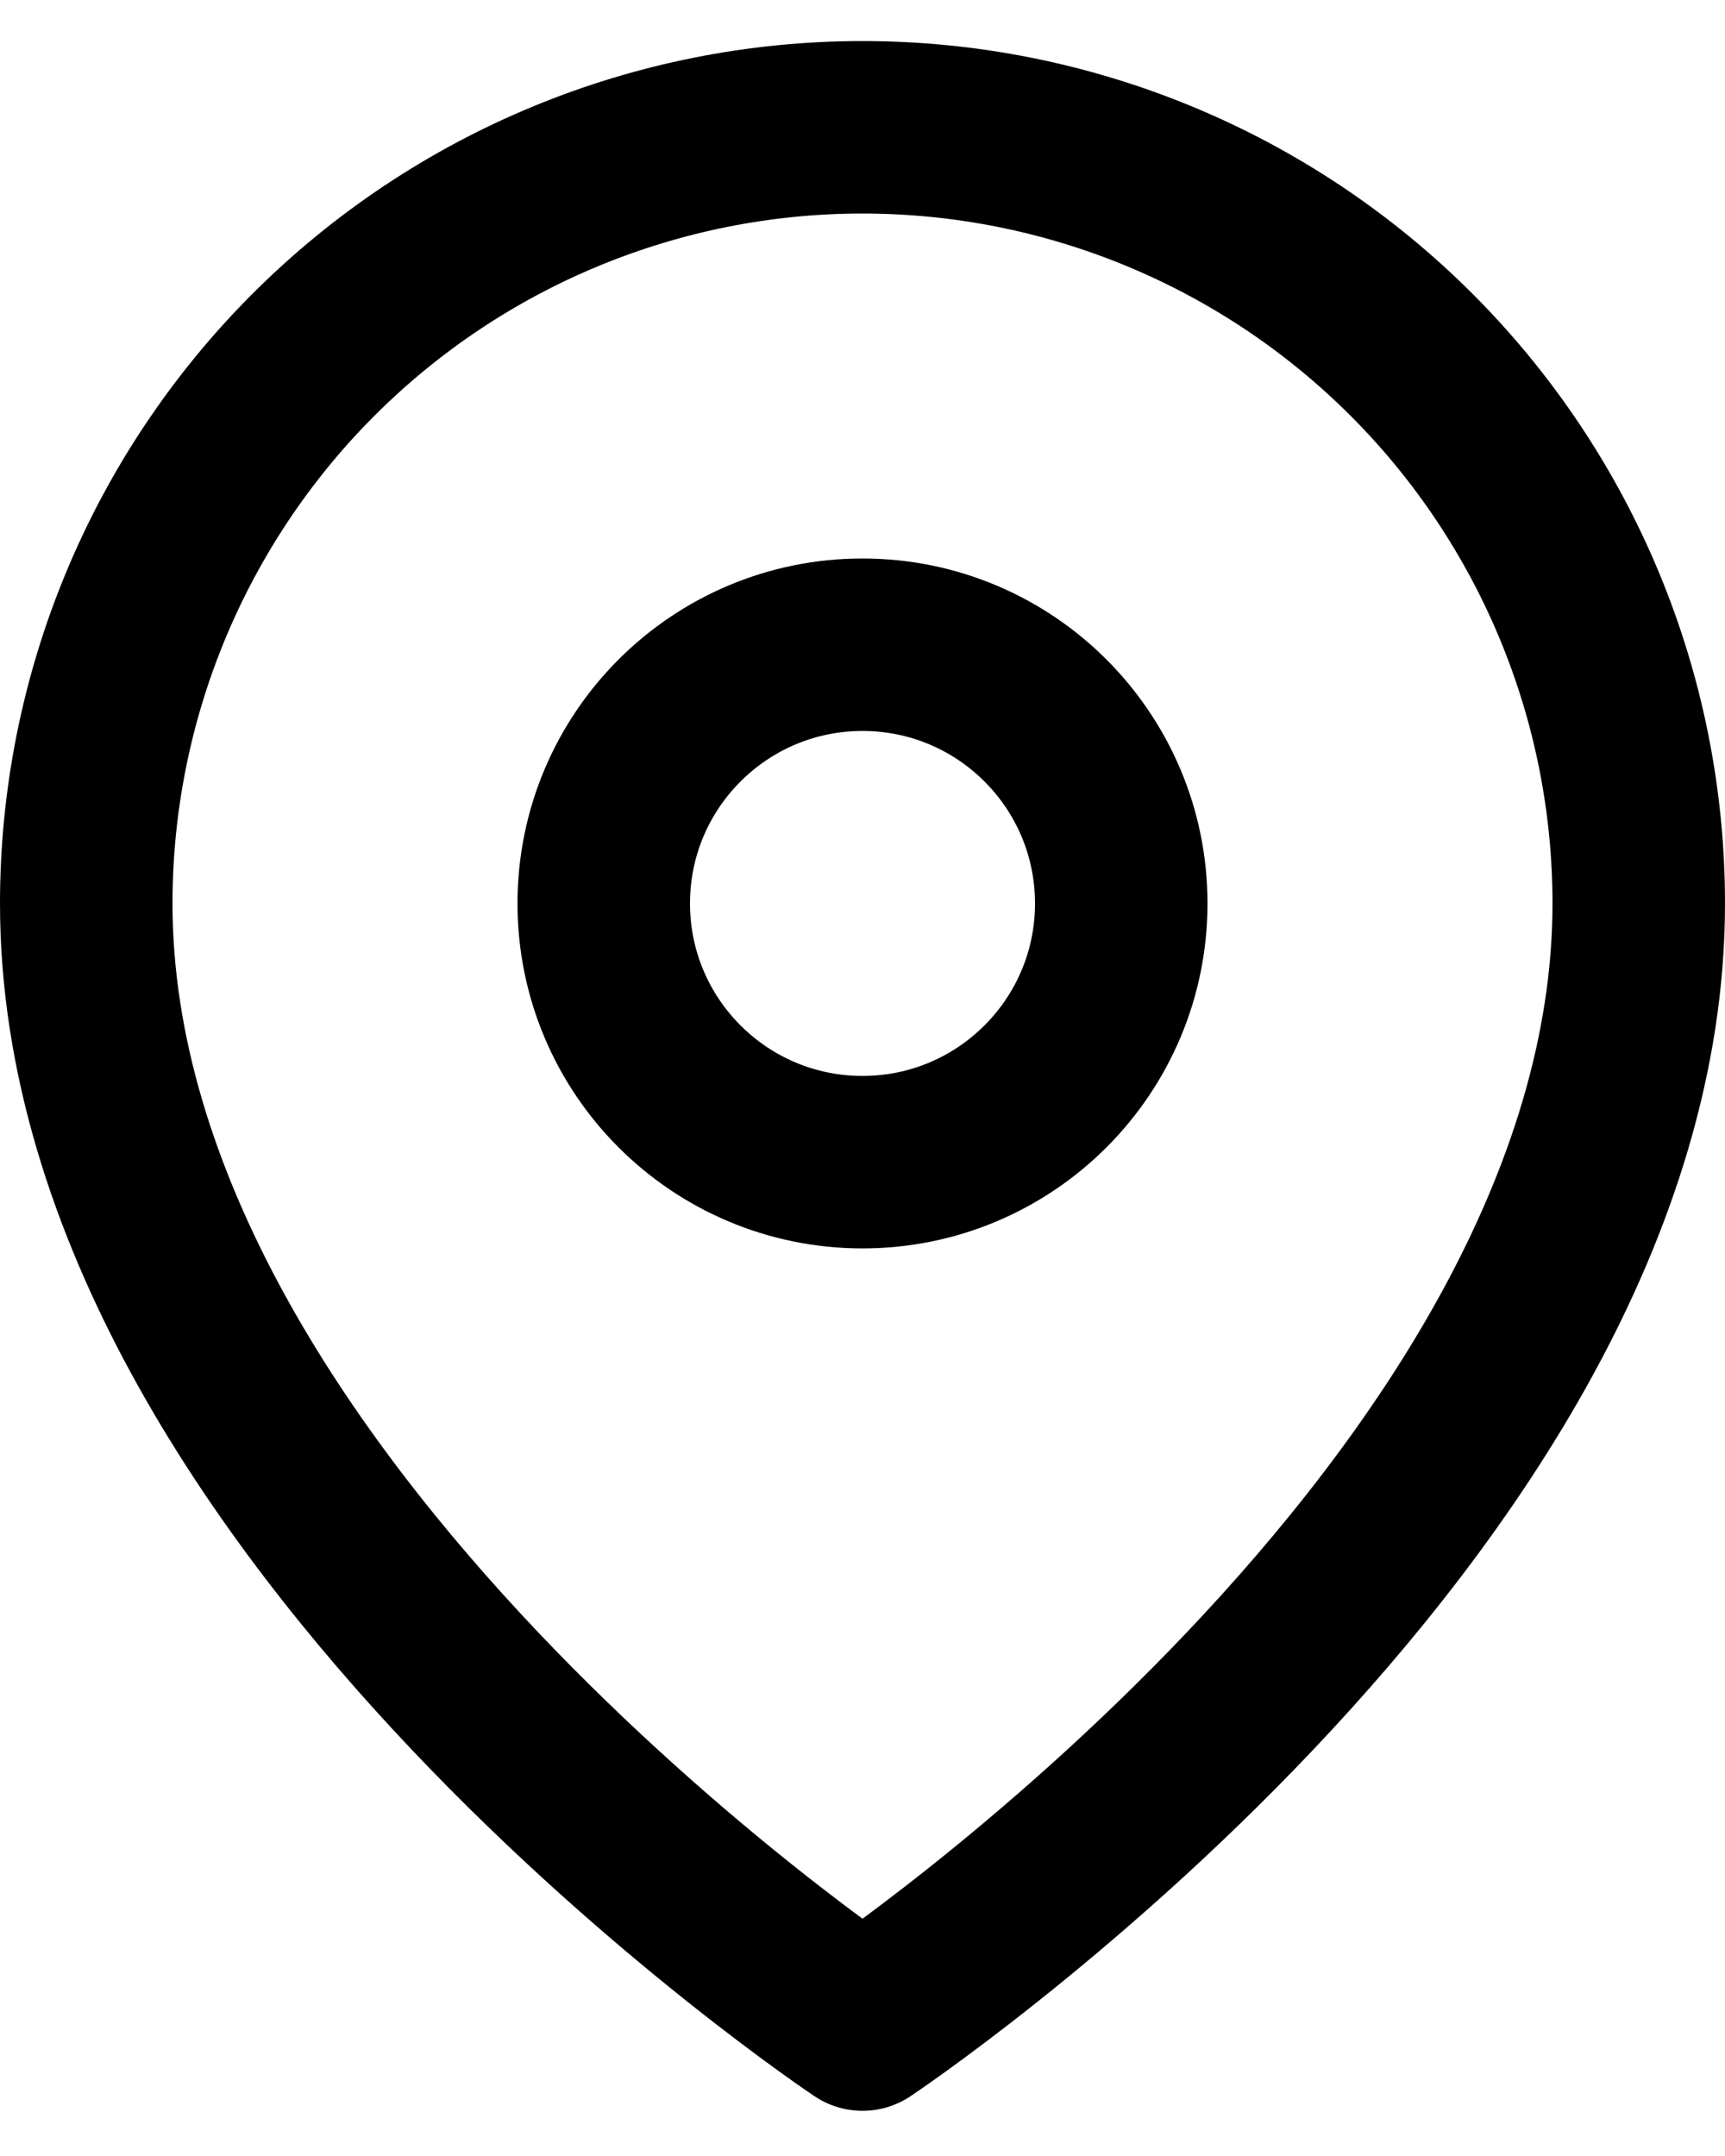 <svg width="20" height="25" viewBox="0 0 20 25" fill="none" xmlns="http://www.w3.org/2000/svg">
<g clip-path="url(#clip0_29_36)">
<path fill-rule="evenodd" clip-rule="evenodd" d="M19 10.476C19 17.476 10 23.476 10 23.476C10 23.476 1 17.476 1 10.476C1 8.089 1.948 5.8 3.636 4.112C5.324 2.424 7.613 1.476 10 1.476C12.387 1.476 14.676 2.424 16.364 4.112C18.052 5.8 19 8.089 19 10.476Z" stroke="black" stroke-width="2" stroke-linecap="round" stroke-linejoin="round"/>
<path d="M10 13.476C11.657 13.476 13 12.133 13 10.476C13 8.819 11.657 7.476 10 7.476C8.343 7.476 7 8.819 7 10.476C7 12.133 8.343 13.476 10 13.476Z" stroke="black" stroke-width="2" stroke-linecap="round" stroke-linejoin="round"/>
</g>
<defs>
<clipPath id="clip0_29_36">
<rect y="0.476" width="20" height="24" fill="white"/>
</clipPath>
</defs>
</svg>

